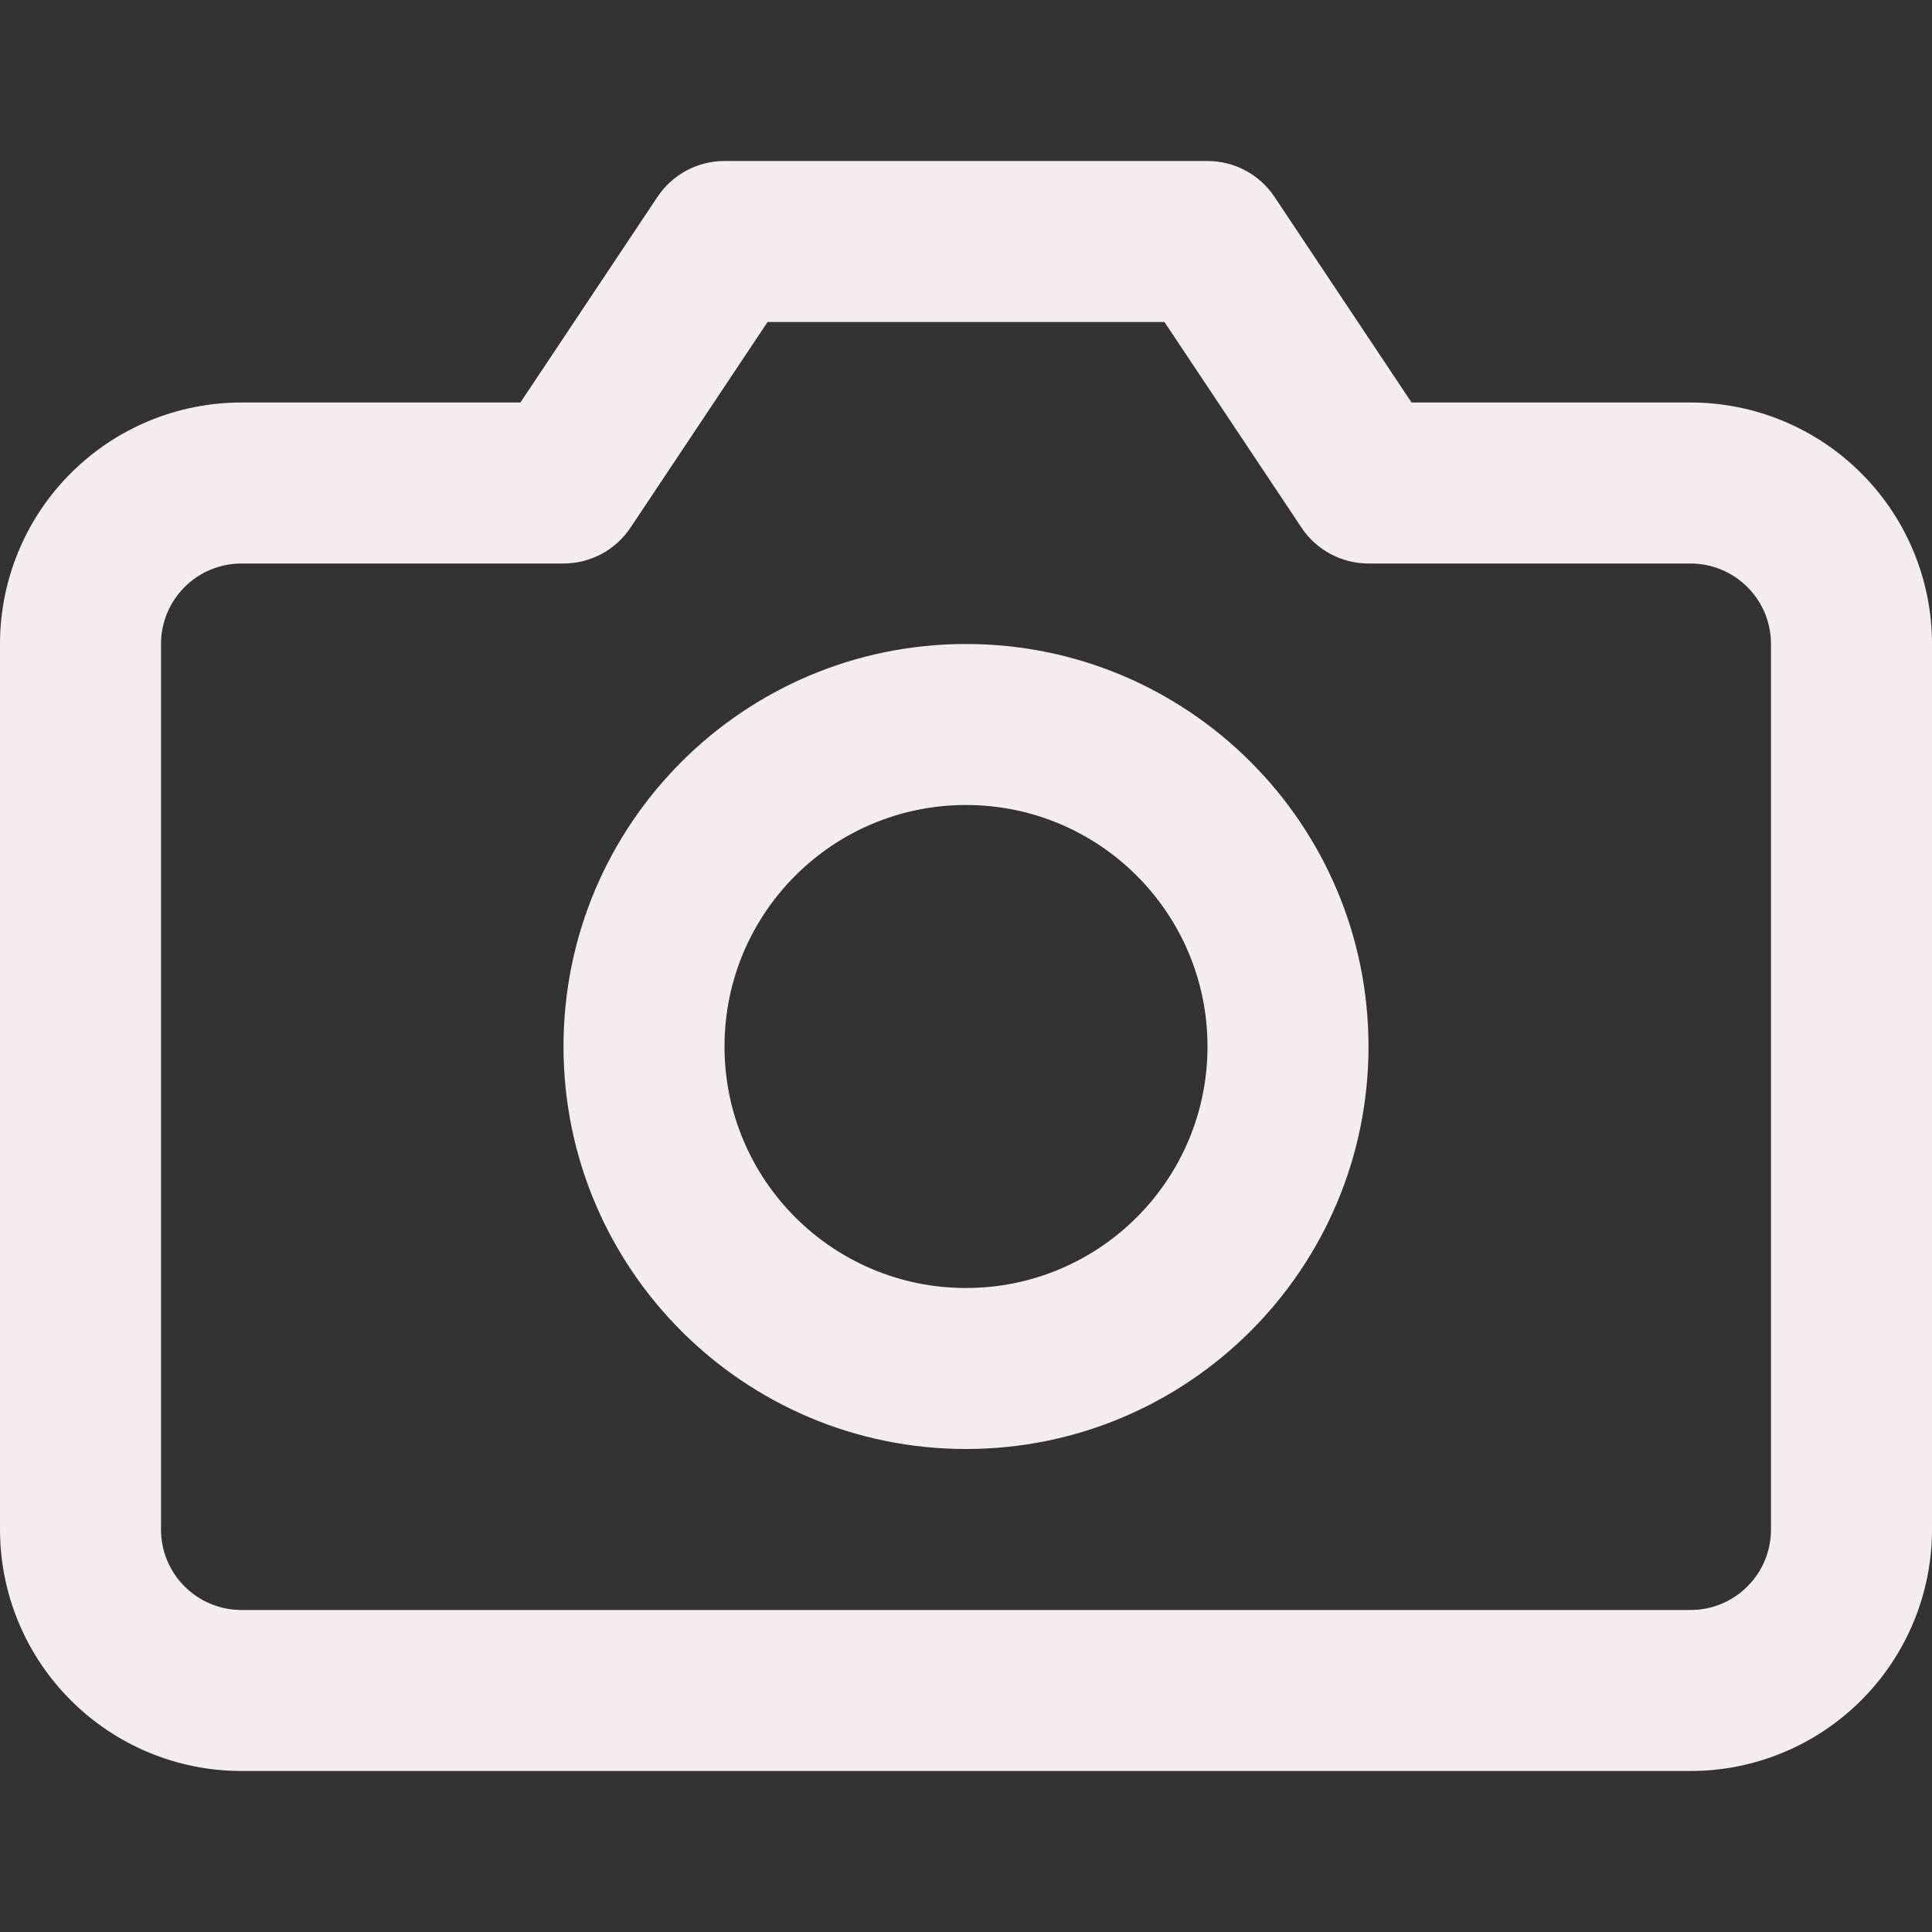 <svg width="24" height="24" viewBox="0 0 24 24" fill="none" xmlns="http://www.w3.org/2000/svg">
<rect x="0" y="0" width="24" height="24" fill="#333333" stroke="none"/>
<path fill-rule="evenodd" clip-rule="evenodd" d="M8.168 2.445C8.353 2.167 8.666 2 9 2H15C15.334 2 15.647 2.167 15.832 2.445L17.535 5H21C21.796 5 22.559 5.316 23.121 5.879C23.684 6.441 24 7.204 24 8V19C24 19.796 23.684 20.559 23.121 21.121C22.559 21.684 21.796 22 21 22H3C2.204 22 1.441 21.684 0.879 21.121C0.316 20.559 0 19.796 0 19V8C0 7.204 0.316 6.441 0.879 5.879C1.441 5.316 2.204 5 3 5H6.465L8.168 2.445ZM9.535 4L7.832 6.555C7.647 6.833 7.334 7 7 7H3C2.735 7 2.48 7.105 2.293 7.293C2.105 7.48 2 7.735 2 8V19C2 19.265 2.105 19.52 2.293 19.707C2.48 19.895 2.735 20 3 20H21C21.265 20 21.52 19.895 21.707 19.707C21.895 19.52 22 19.265 22 19V8C22 7.735 21.895 7.48 21.707 7.293C21.52 7.105 21.265 7 21 7H17C16.666 7 16.353 6.833 16.168 6.555L14.465 4H9.535Z" fill="#F5EDED"/>
<path fill-rule="evenodd" clip-rule="evenodd" d="M12 10C10.343 10 9 11.343 9 13C9 14.657 10.343 16 12 16C13.657 16 15 14.657 15 13C15 11.343 13.657 10 12 10ZM7 13C7 10.239 9.239 8 12 8C14.761 8 17 10.239 17 13C17 15.761 14.761 18 12 18C9.239 18 7 15.761 7 13Z" fill="#F5EDED"/>
</svg>
